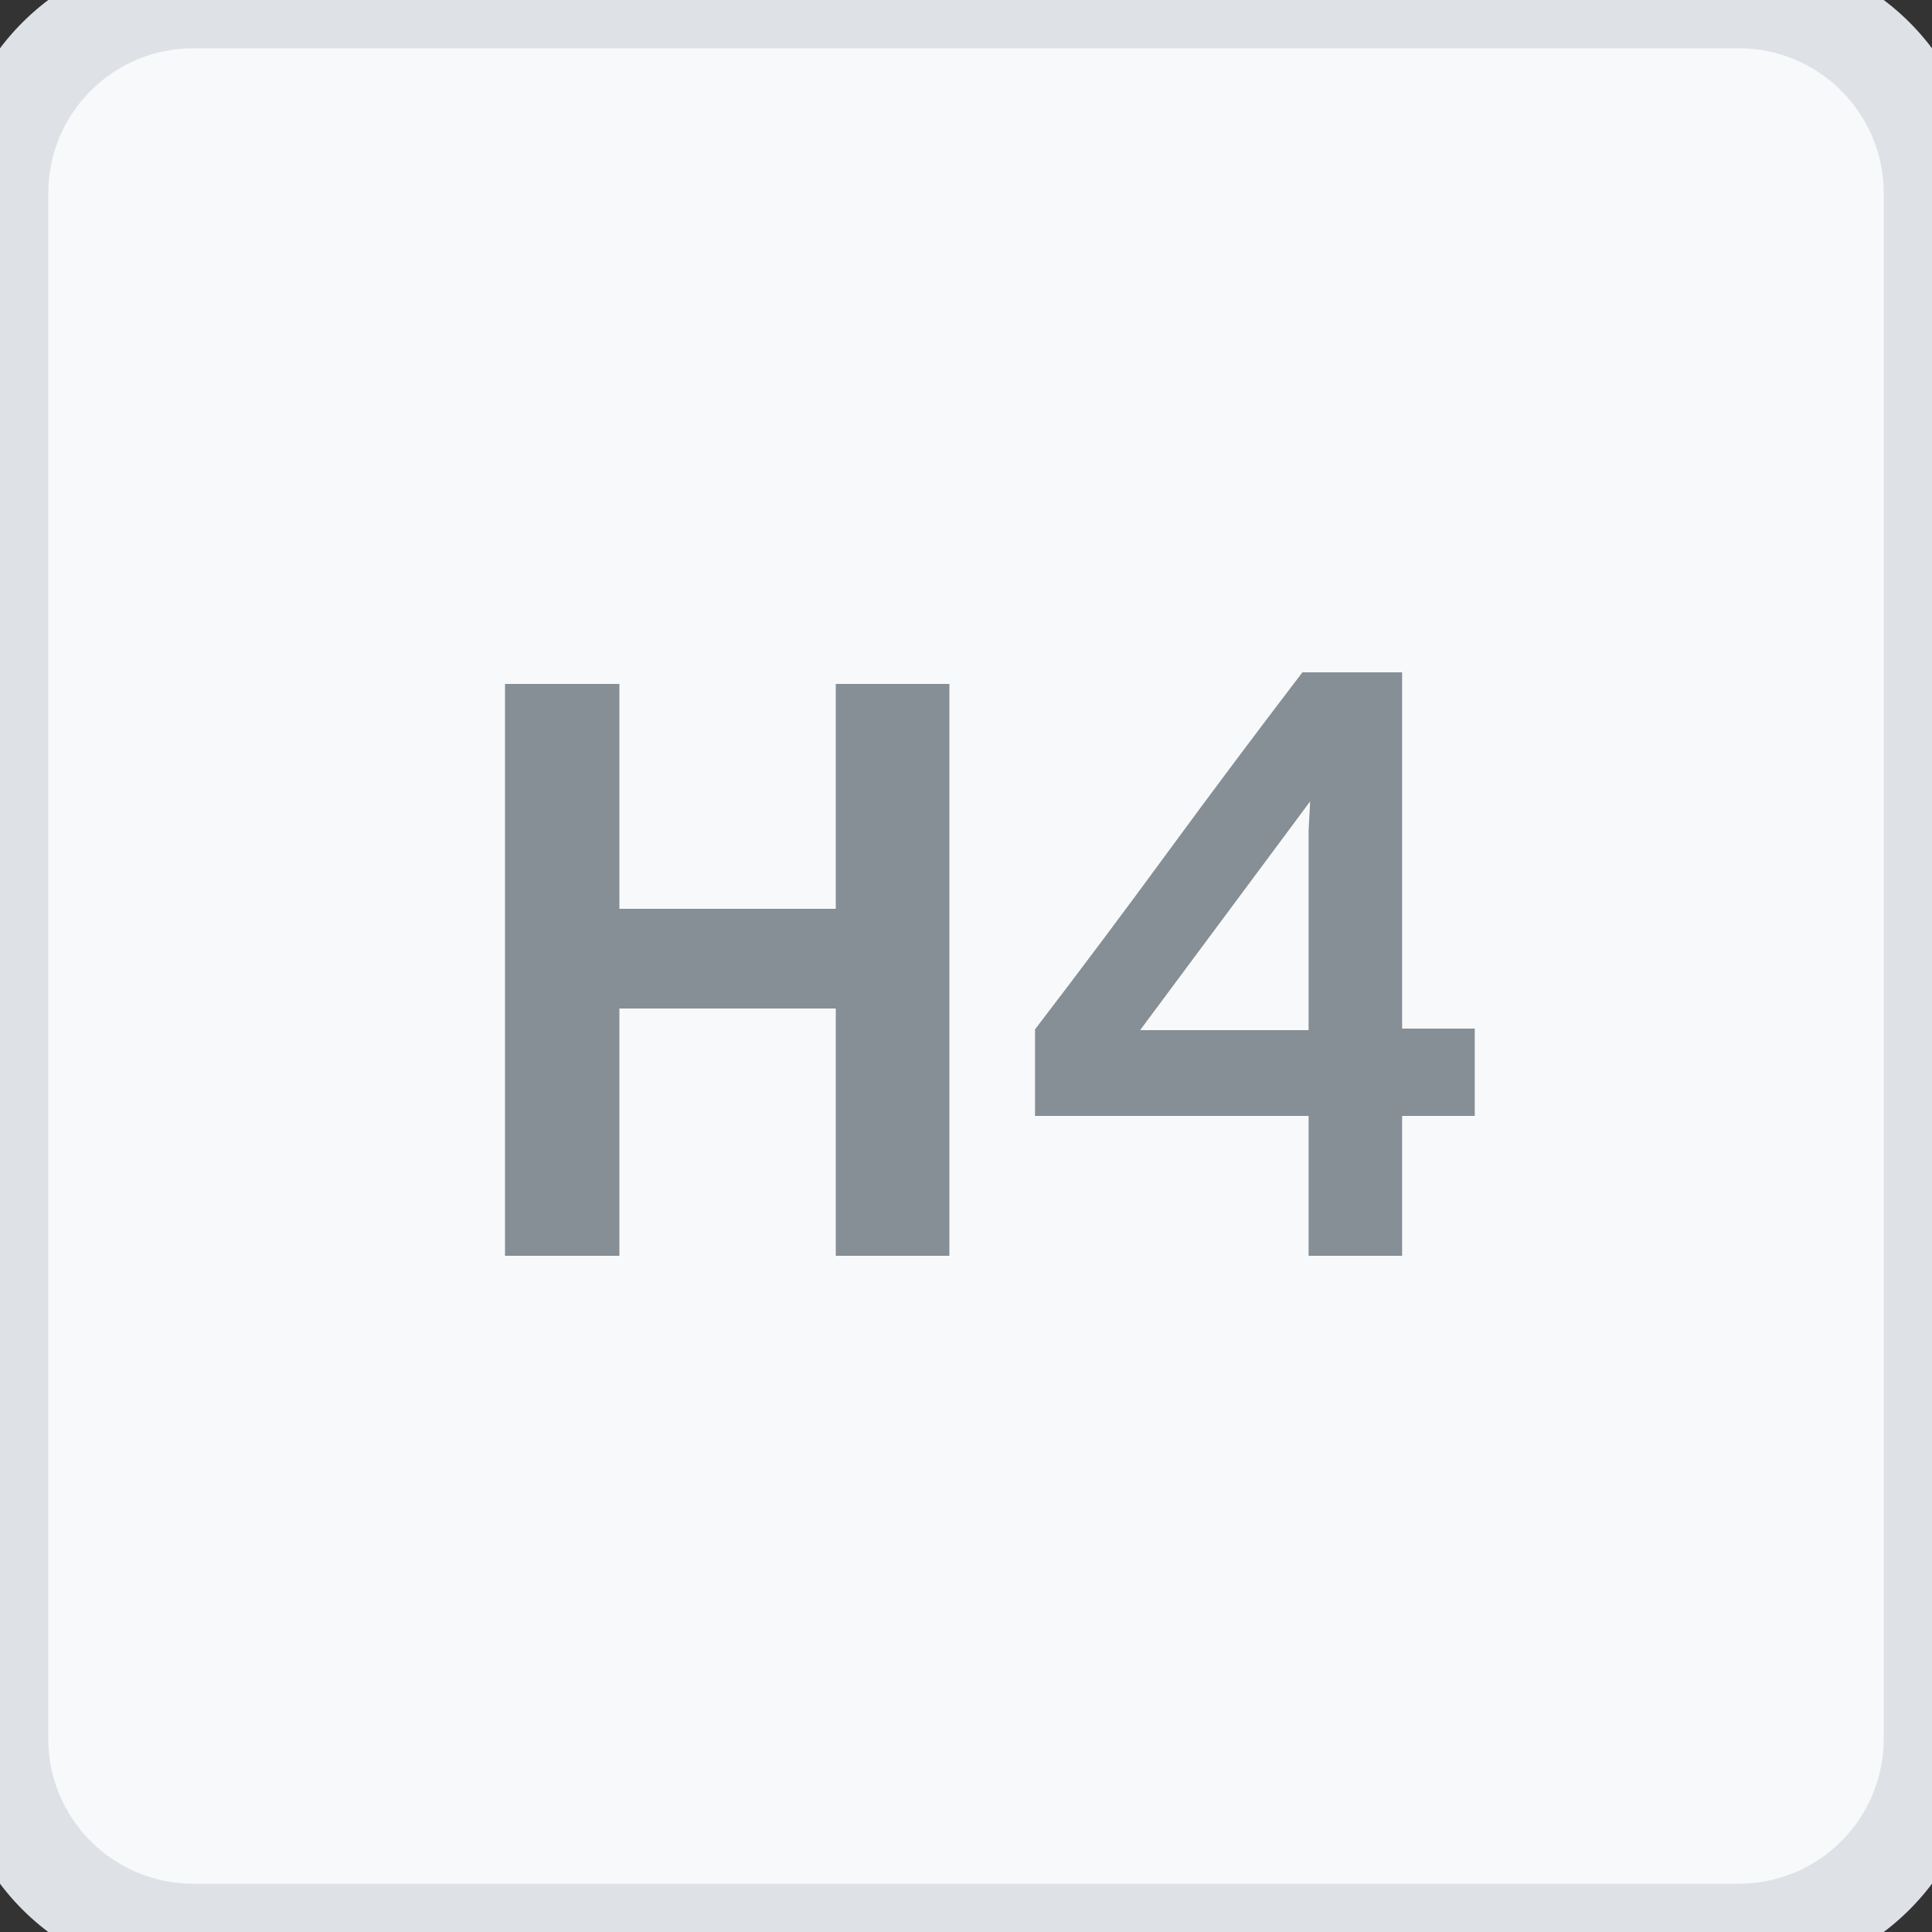 <svg width="40" height="40" viewBox="0 0 40 40" fill="none" xmlns="http://www.w3.org/2000/svg">
<rect x="0" y="0" width="40" height="40" fill="#333333" stroke="none"/>
<path d="M0 4C0 1.791 1.791 0 4 0H36C38.209 0 40 1.791 40 4V36C40 38.209 38.209 40 36 40H4C1.791 40 0 38.209 0 36V4Z" fill="#F8F9FA"></path>
<path d="M12.824 14.16H10.456V26H12.824V20.88H17.304V26H19.656V14.16H17.304V18.816H12.824V14.16ZM30.533 21.296H29.029V13.92H26.965C26.027 15.147 25.104 16.379 24.197 17.616C23.291 18.853 22.368 20.085 21.429 21.312V23.104H27.093V26H29.029V23.104H30.533V21.296ZM27.093 17.6V21.328H23.605L27.125 16.592C27.115 16.805 27.104 17.008 27.093 17.2C27.093 17.392 27.093 17.525 27.093 17.6Z" fill="#868E96"></path>
<path d="M4 1H36V-1H4V1ZM39 4V36H41V4H39ZM36 39H4V41H36V39ZM1 36V4H-1V36H1ZM4 39C2.343 39 1 37.657 1 36H-1C-1 38.761 1.239 41 4 41V39ZM39 36C39 37.657 37.657 39 36 39V41C38.761 41 41 38.761 41 36H39ZM36 1C37.657 1 39 2.343 39 4H41C41 1.239 38.761 -1 36 -1V1ZM4 -1C1.239 -1 -1 1.239 -1 4H1C1 2.343 2.343 1 4 1V-1Z" fill="#DEE2E6"></path>
</svg>